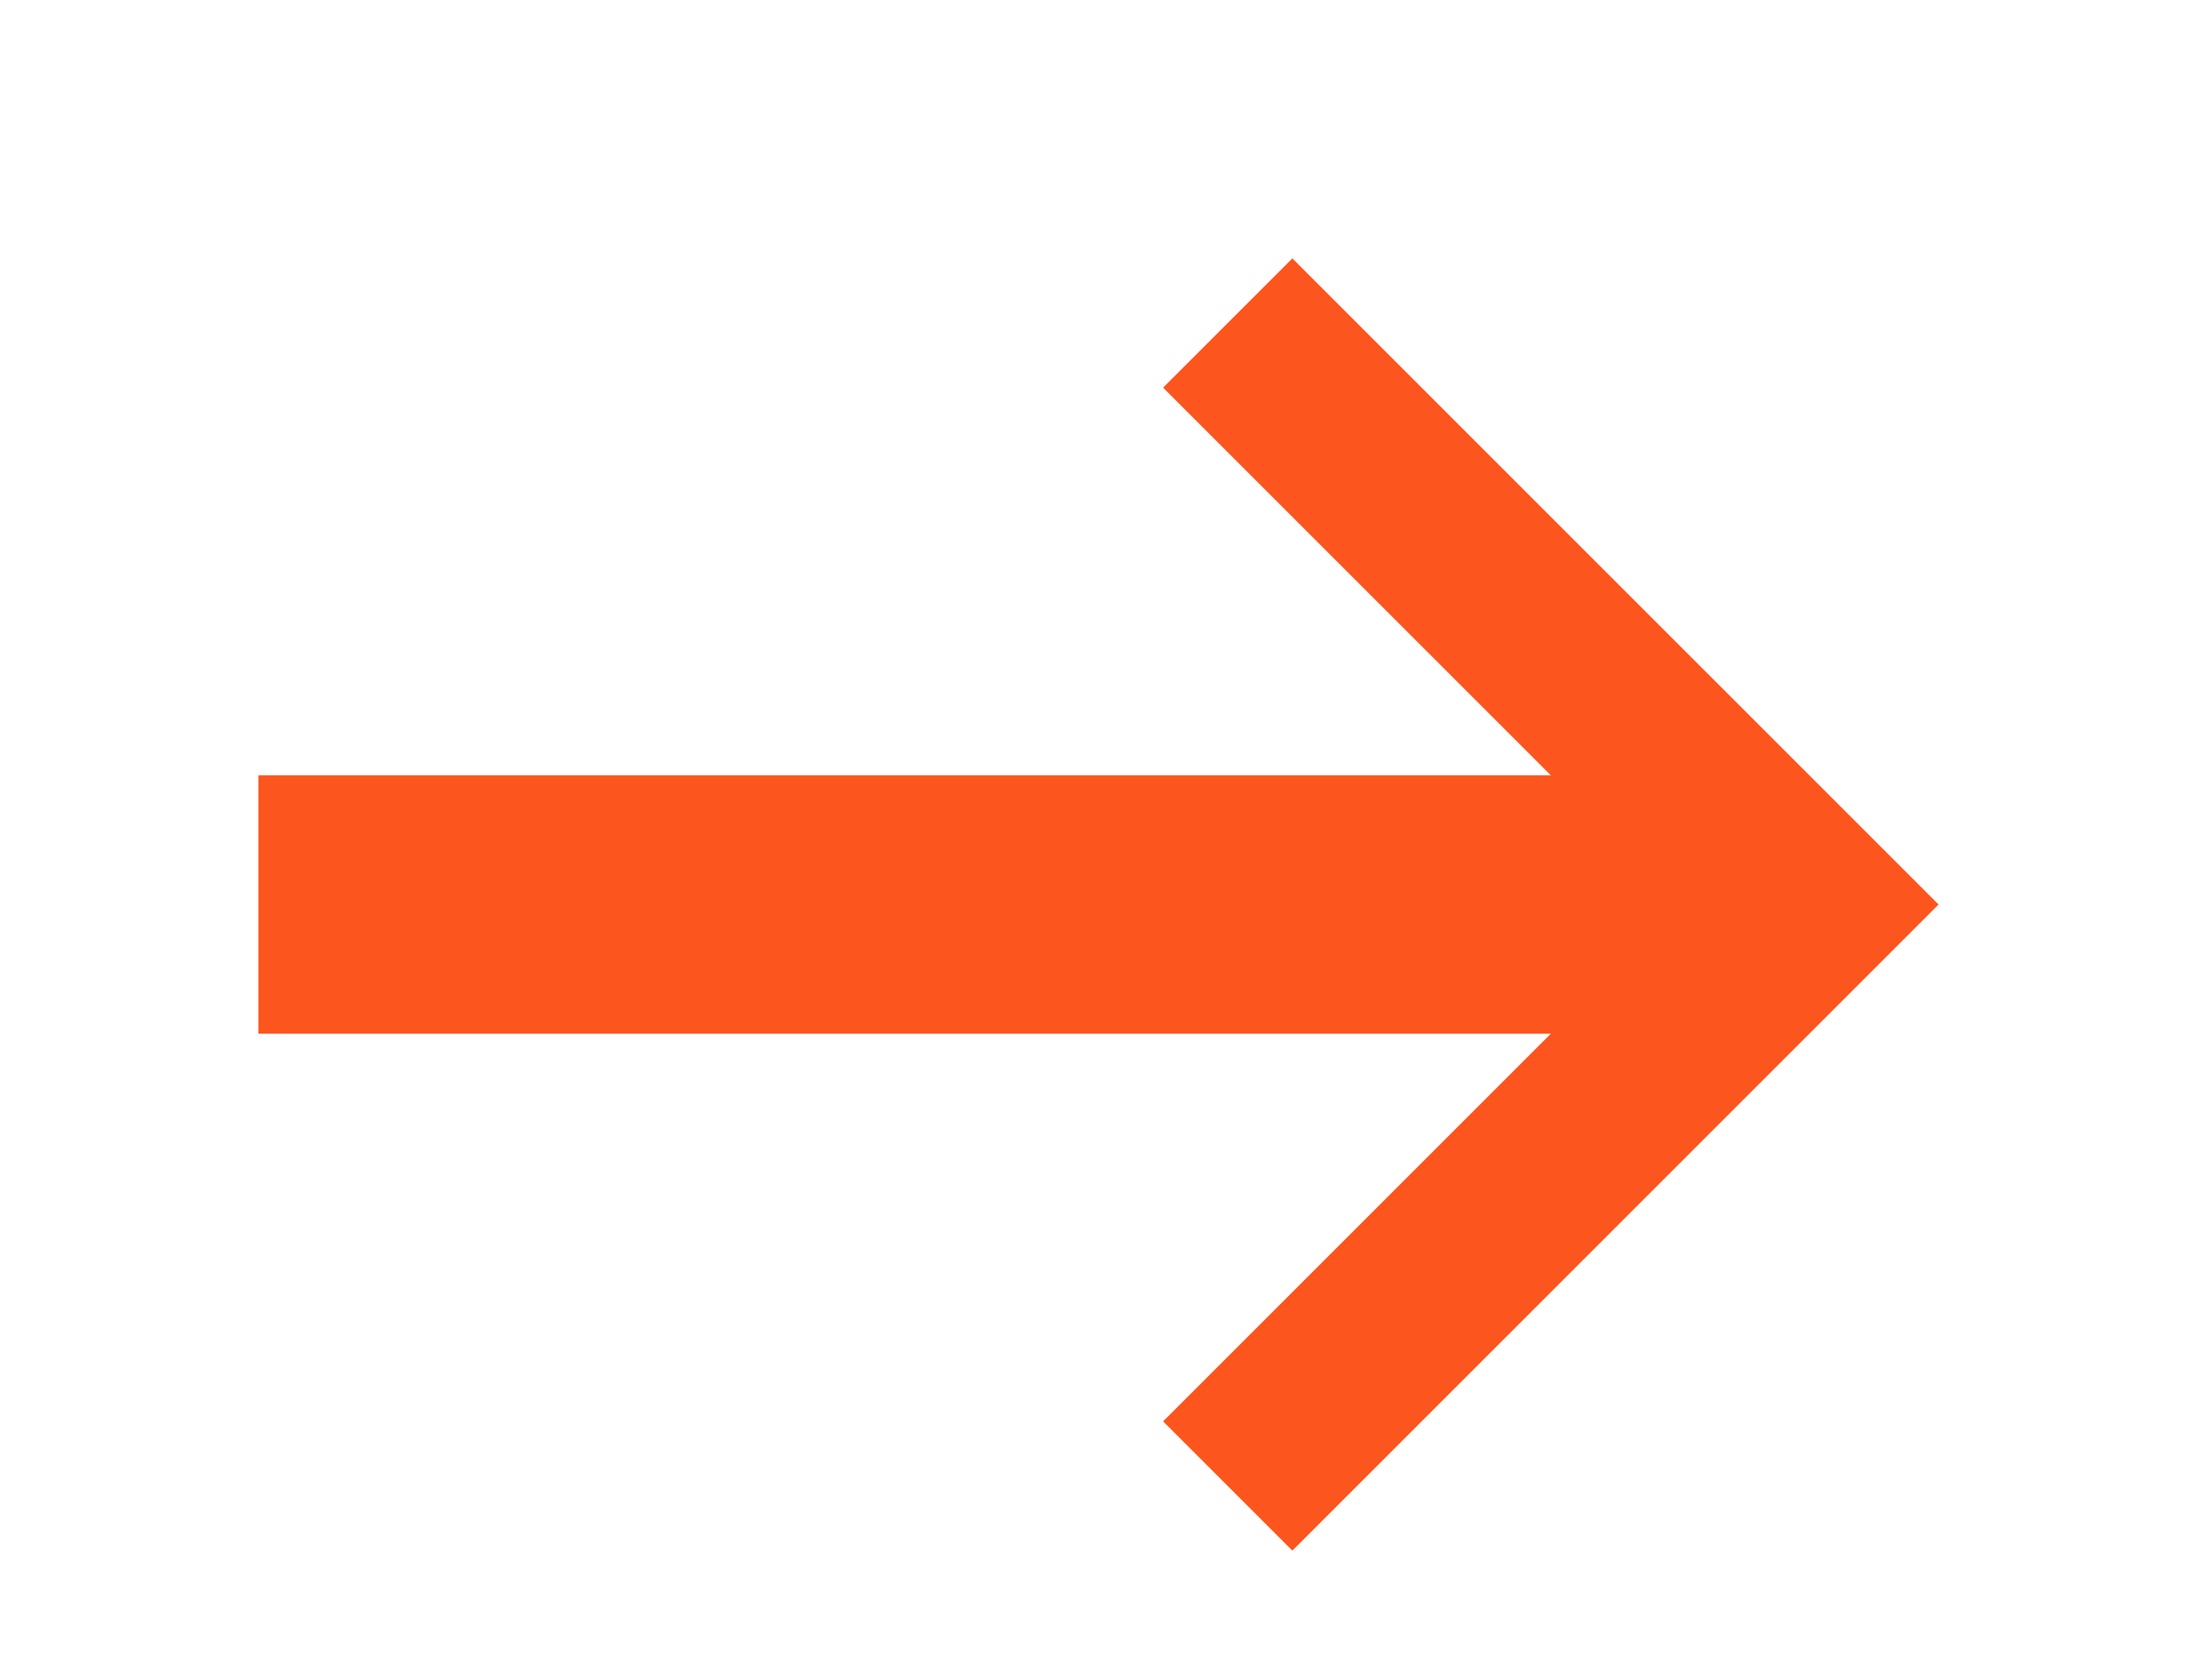 <svg xmlns="http://www.w3.org/2000/svg" xmlns:xlink="http://www.w3.org/1999/xlink" width="17" height="13"><defs><path id="a" d="M176 2141v-2h11v2z"/><path id="b" d="M184 2135l4 4 1 1-5 5-1-1 4-4-4-4z"/></defs><use fill="#fc551d" xlink:href="#a" transform="translate(-174 -2133)"/><use fill="#fc551d" xlink:href="#b" transform="translate(-174 -2133)"/></svg>